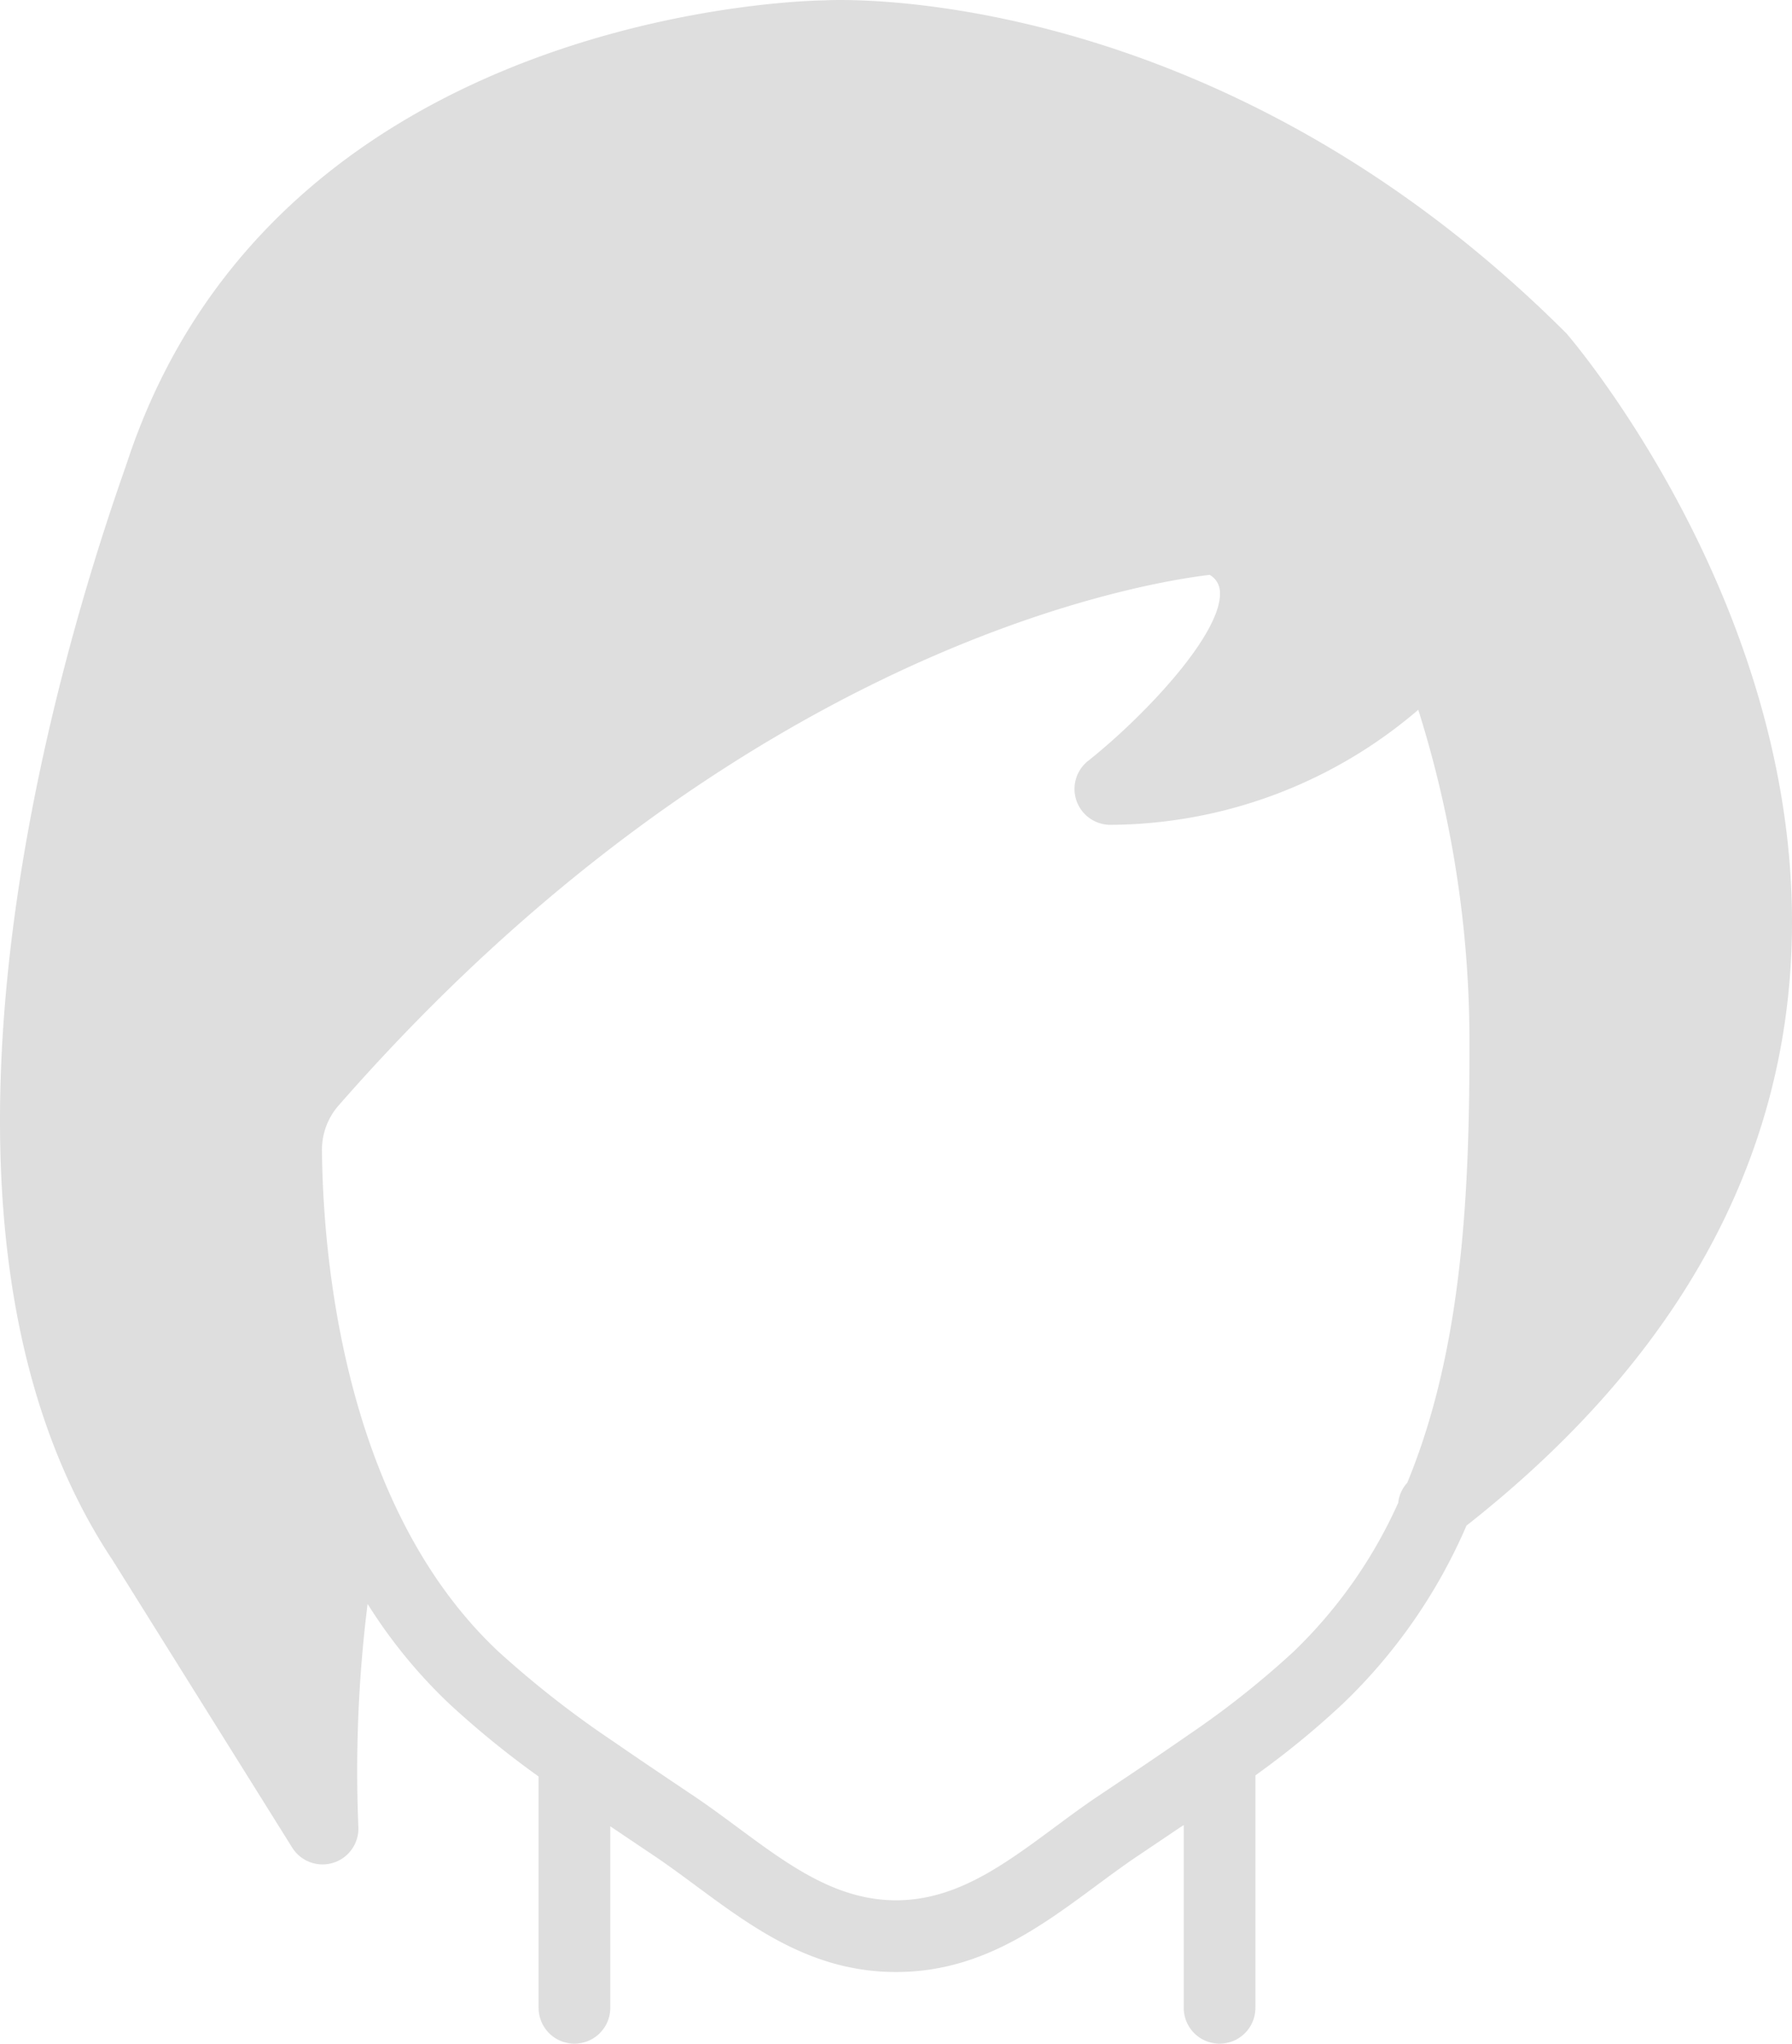 <svg xmlns="http://www.w3.org/2000/svg" viewBox="0 0 57.802 65.907"><title>icon-1</title><g id="Layer_2" data-name="Layer 2"><g id="Layer_1-2" data-name="Layer 1"><path d="M50.529,10.755C39.202-.572,27.035-.015,26.59.012c-.176,0-17.669.171-22.505,14.941l-.105.302C1.527,22.273-3.416,39.743,3.645,50.335l5.78,9.249a1.156,1.156,0,0,0,2.135-.65,43.389,43.389,0,0,1,.297-7.209,16.484,16.484,0,0,0,2.643,3.229A29.809,29.809,0,0,0,17.373,57.291v7.46a1.156,1.156,0,1,0,2.312,0V58.897q.198.132.392.264l1.076.723c.438.297.865.613,1.29.927,1.852,1.37,3.766,2.785,6.459,2.785s4.607-1.415,6.459-2.785c.425-.314.852-.63,1.29-.927L37.76,59.138l.01-.007c.138-.093.274-.184.412-.275V64.751a1.156,1.156,0,1,0,2.312,0v-7.497a27.73,27.73,0,0,0,2.816-2.306,17.572,17.572,0,0,0,3.992-5.748c6.201-4.876,9.697-10.624,10.377-17.097C58.879,20.677,50.93,11.22,50.529,10.755ZM45.391,47.819a1.13,1.13,0,0,0-.291.645,15.409,15.409,0,0,1-3.382,4.807,28.965,28.965,0,0,1-3.399,2.688q-.933.648-1.877,1.28l-1.089.729c-.462.314-.916.65-1.366.984-1.622,1.199-3.154,2.331-5.084,2.331s-3.462-1.132-5.083-2.331c-.452-.334-.905-.669-1.368-.984l-1.024-.688c-.098-.066-.198-.134-.297-.201-.438-.294-.875-.593-1.311-.894a32.126,32.126,0,0,1-3.739-2.919c-5.043-4.726-5.664-12.874-5.696-16.157a2.177,2.177,0,0,1,.536-1.458v.001c12.884-14.726,25.875-16.851,28.098-17.113a.654.654,0,0,1,.328.504c.134,1.346-2.457,4.074-4.25,5.495a1.156,1.156,0,0,0,.718,2.062,15.362,15.362,0,0,0,9.932-3.71,35.643,35.643,0,0,1,1.652,10.777C47.399,38.365,47.191,43.469,45.391,47.819Z" style="fill:#dedede"/></g></g></svg>